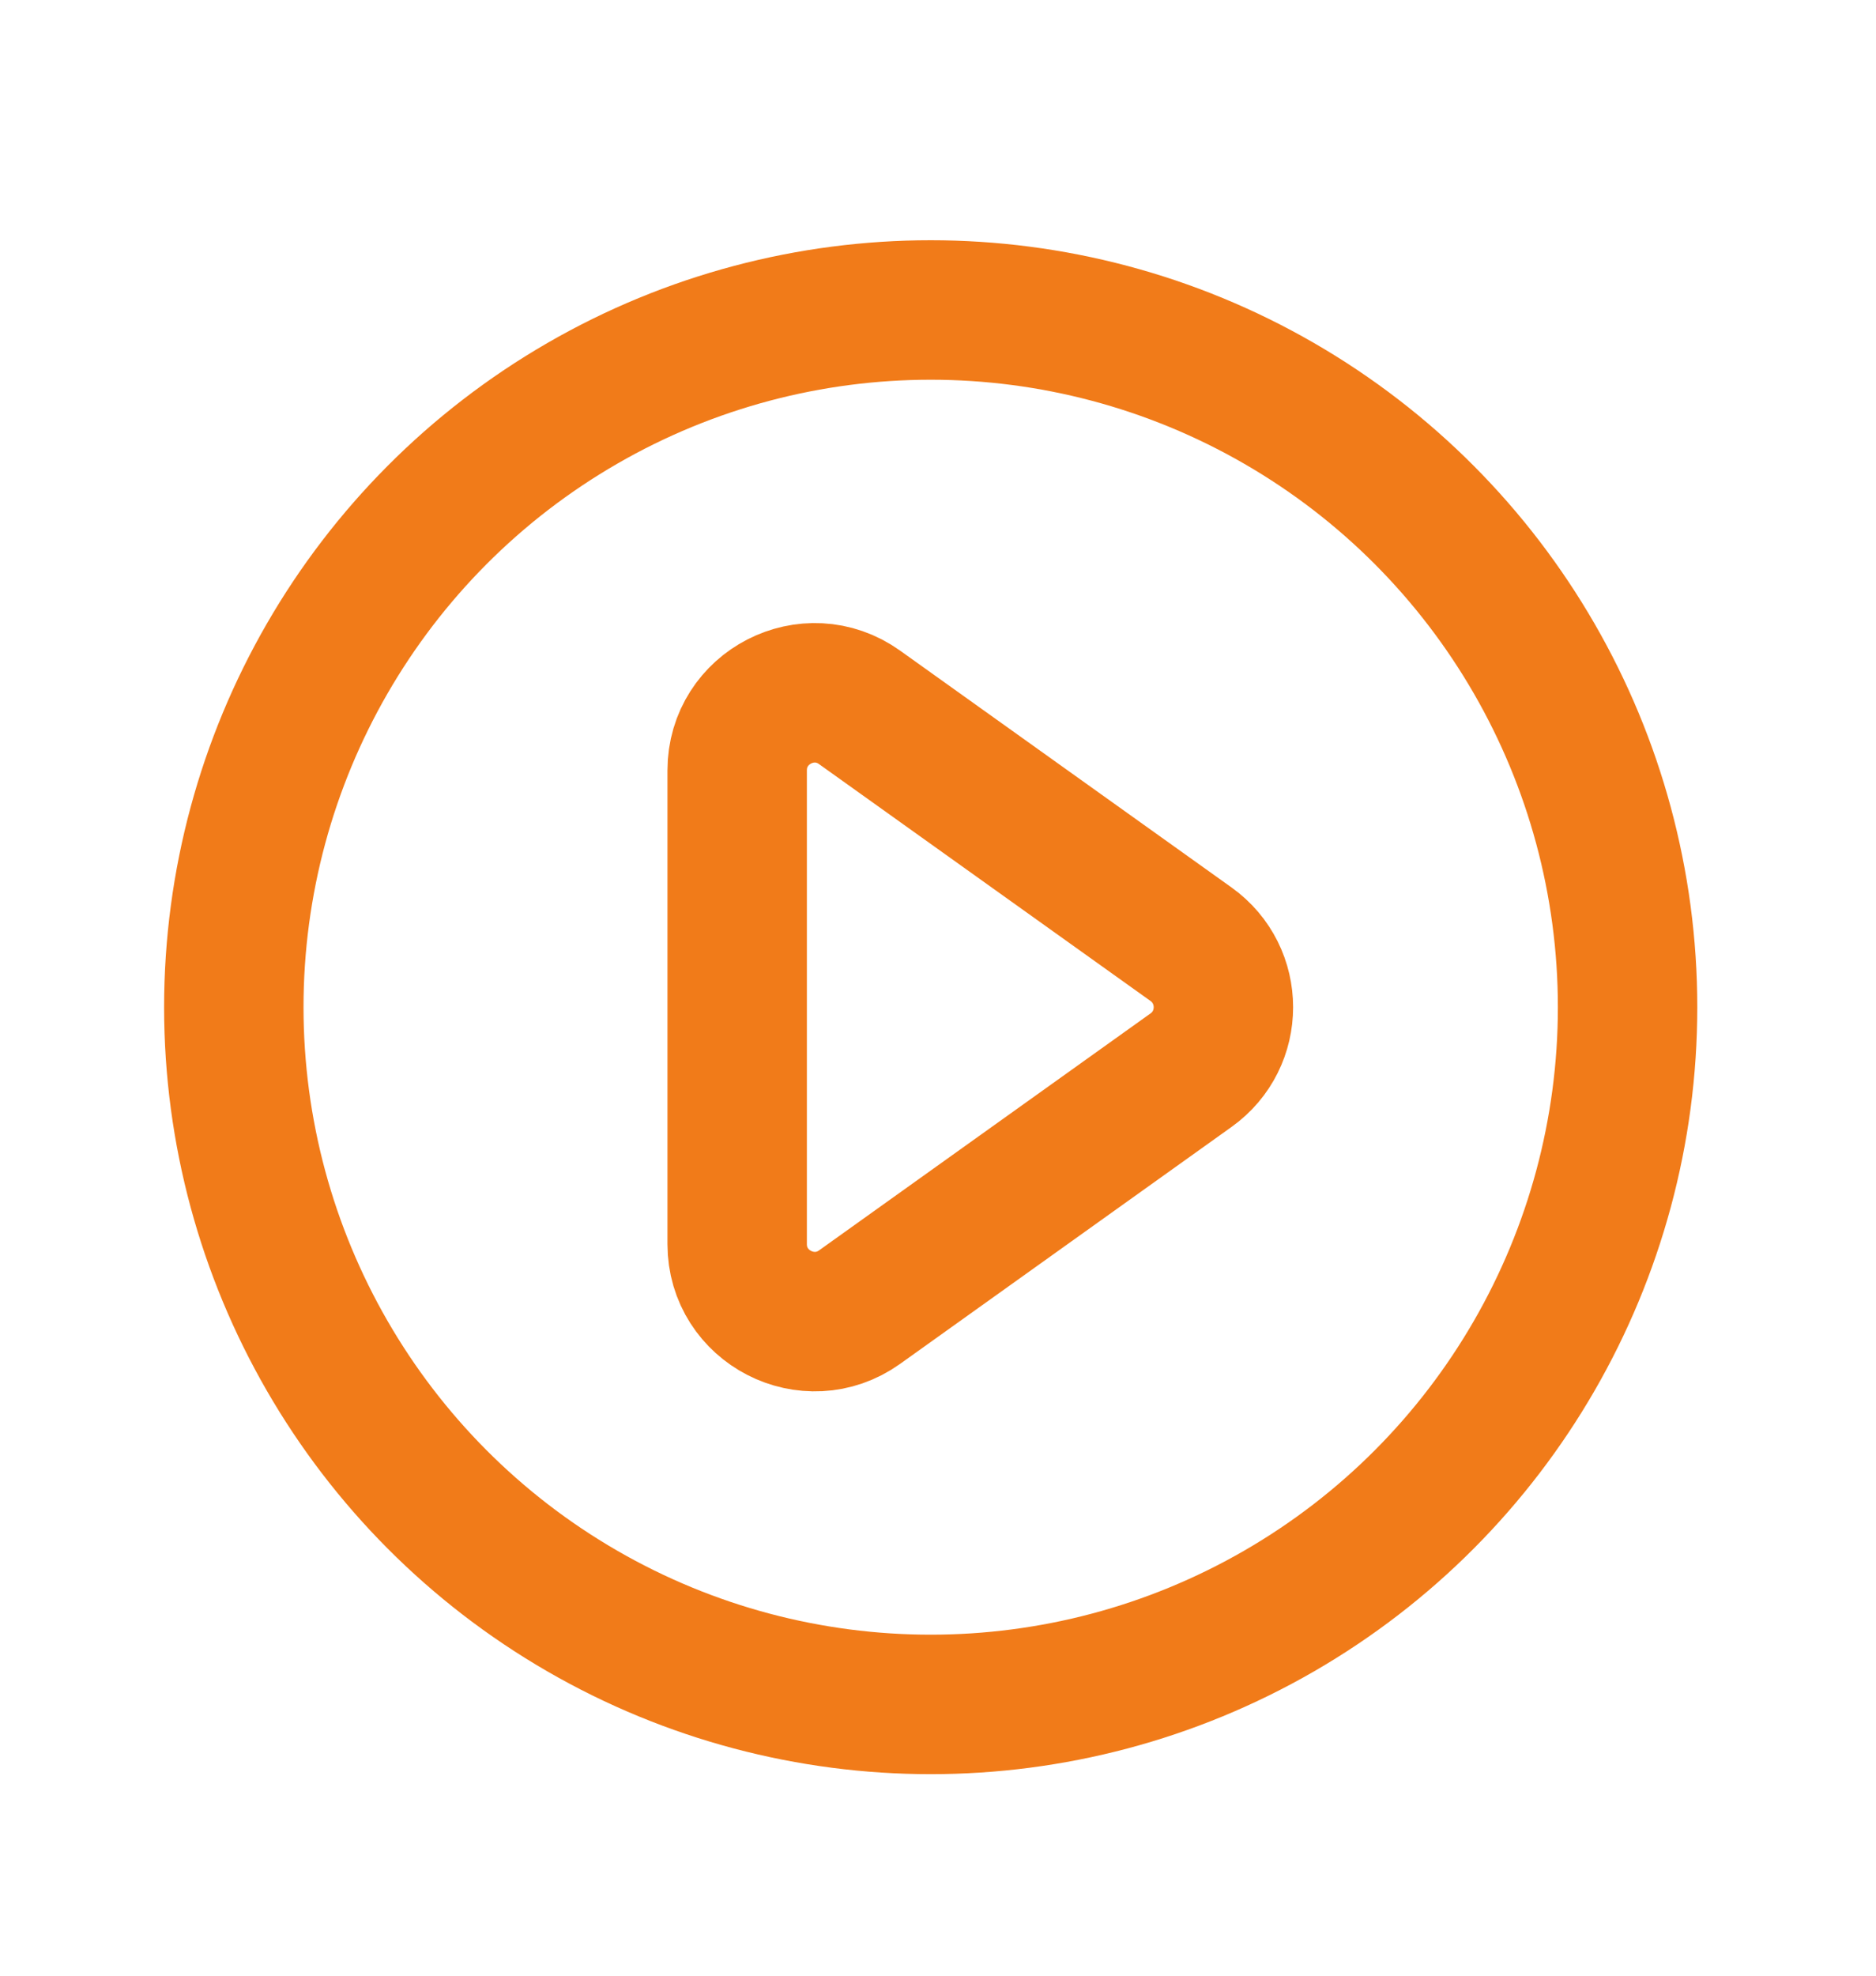 <svg width="19" height="20" viewBox="0 0 19 20" fill="none" xmlns="http://www.w3.org/2000/svg">
<circle cx="9.426" cy="10.196" r="7.058" stroke="#F17B19" stroke-width="1.412" stroke-linecap="round" stroke-linejoin="round"/>
<path d="M7.466 12.594V7.799C7.466 7.161 8.187 6.79 8.706 7.161L12.062 9.558C12.5 9.871 12.5 10.522 12.062 10.834L8.706 13.232C8.187 13.602 7.466 13.231 7.466 12.594Z" stroke="#F17B19" stroke-width="1.412" stroke-linecap="round" stroke-linejoin="round"/>
</svg>
